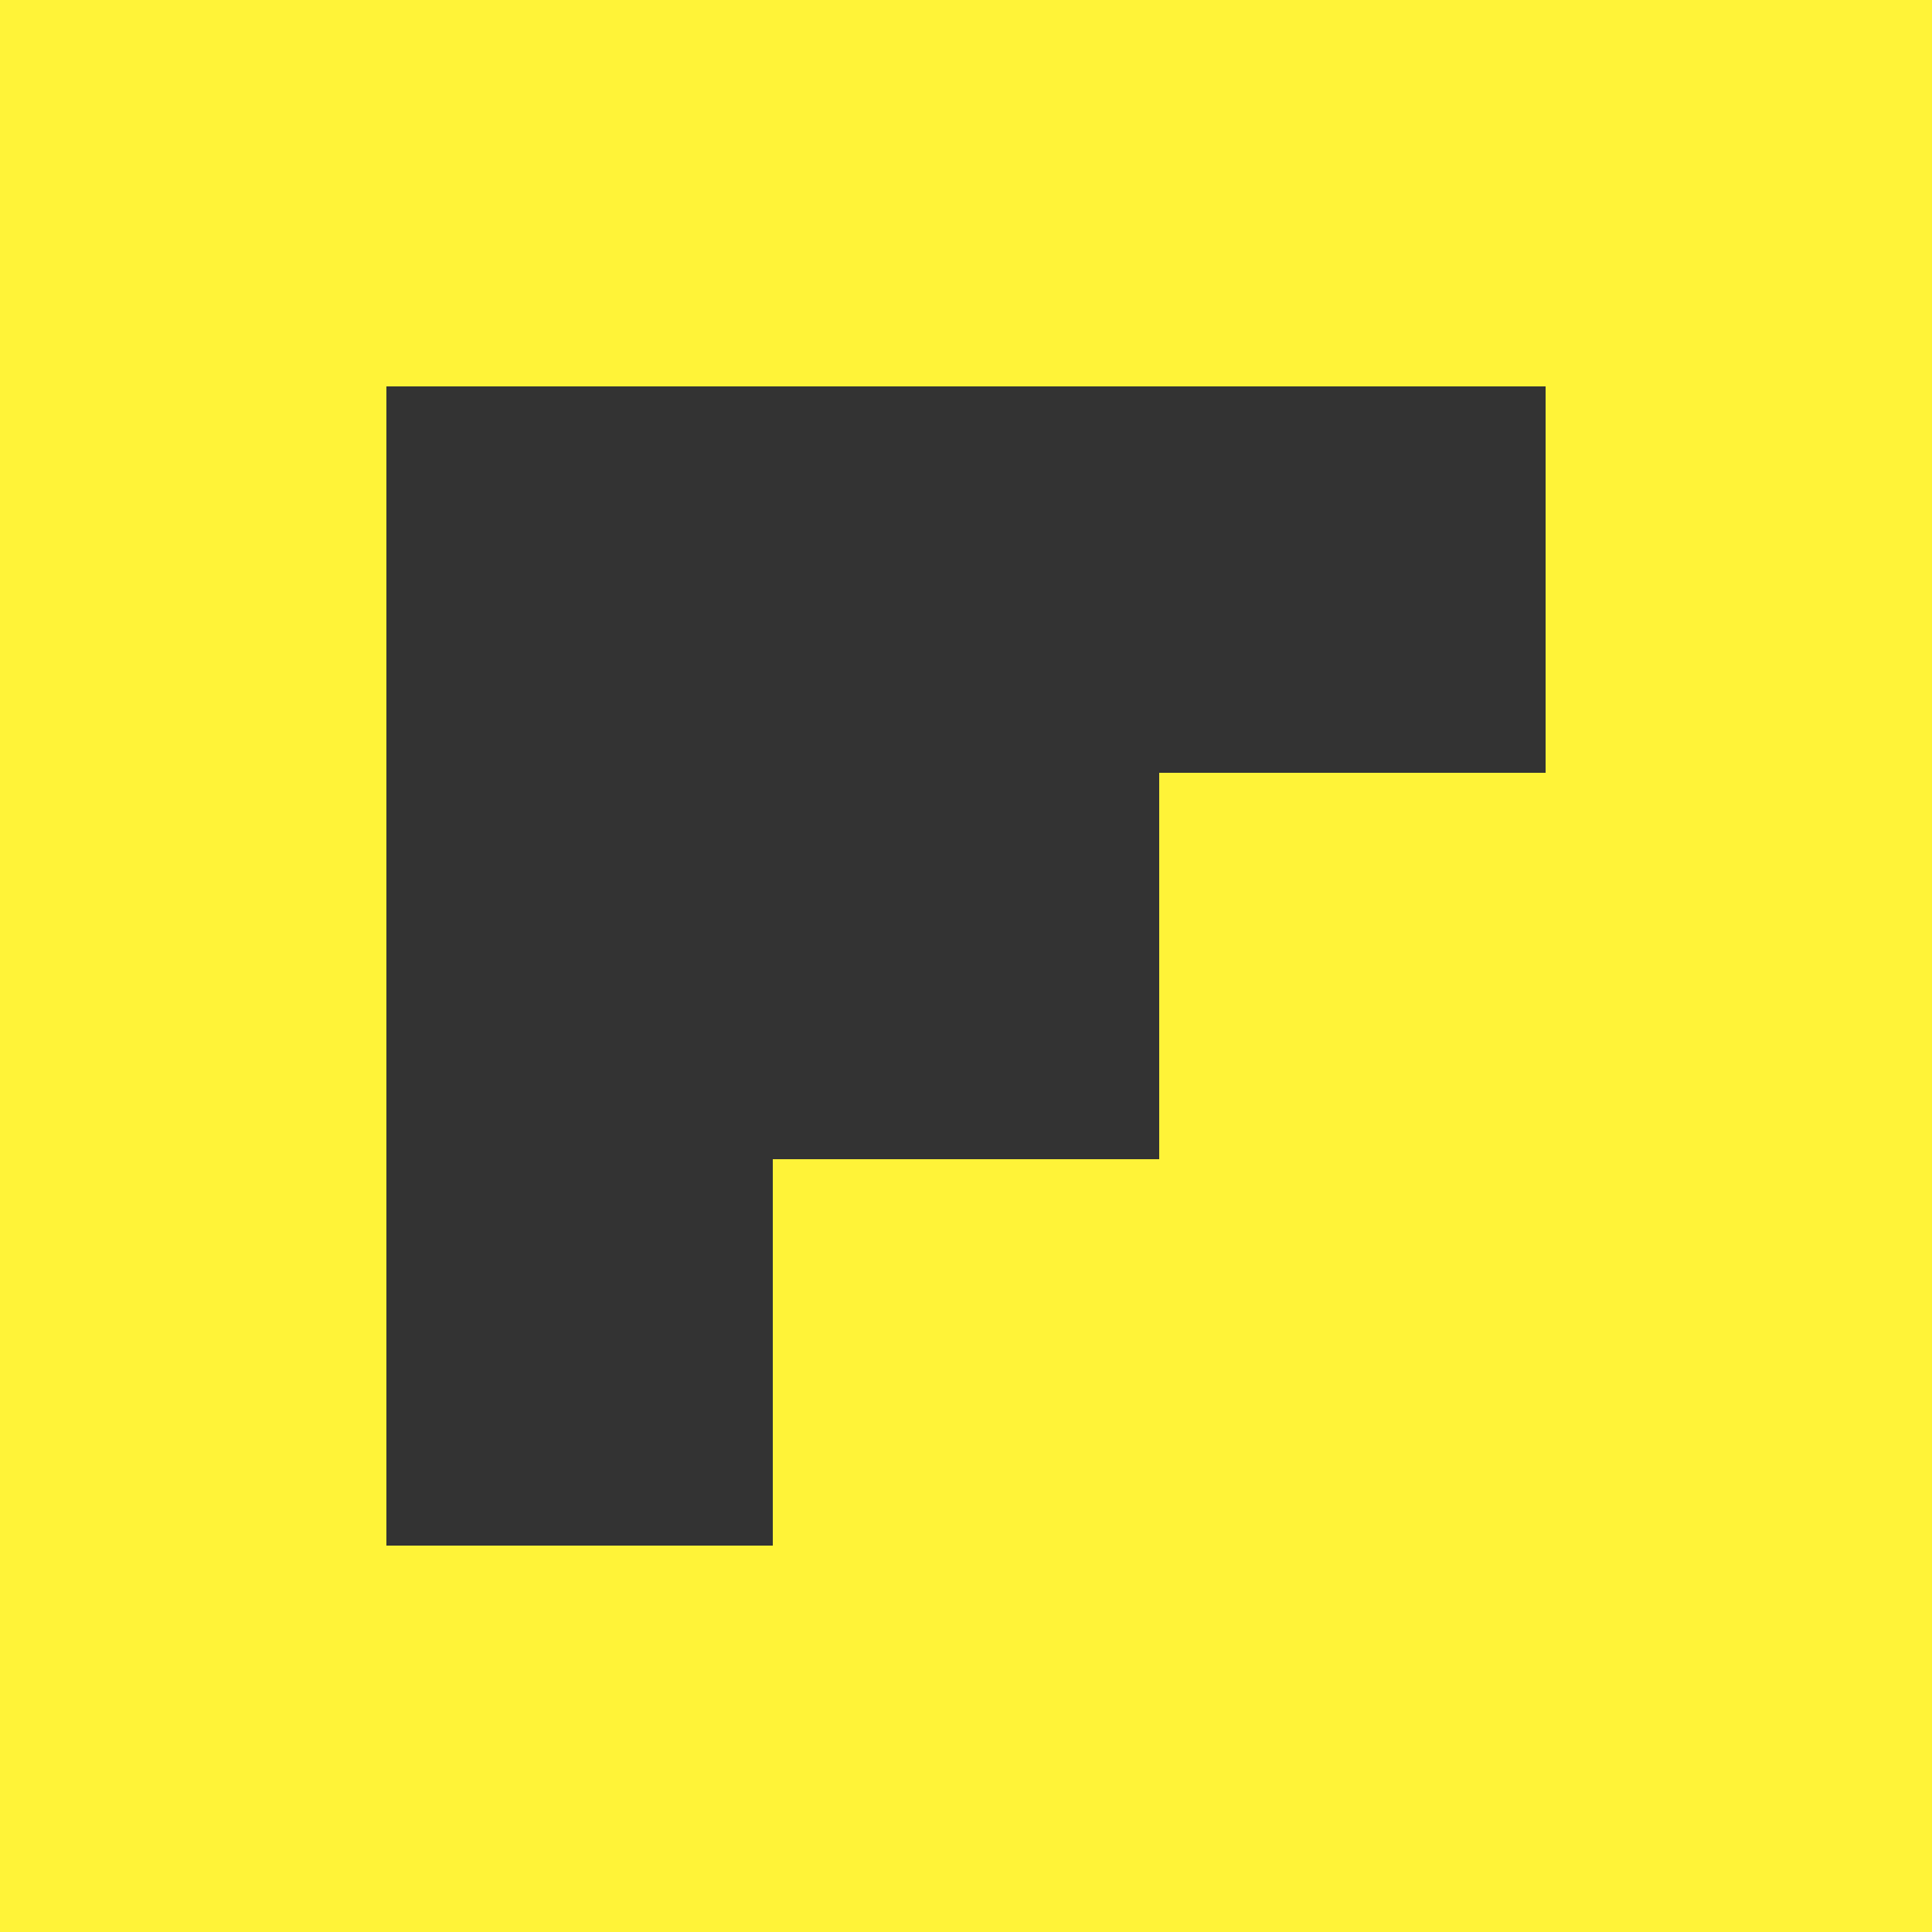 <svg xmlns="http://www.w3.org/2000/svg" width="20" height="20" viewBox="0 0 20 20">
  <rect x="0" y="0" width="20" height="20" fill="#333333" stroke="none"/>
  <path id="Icon_simple-flipboard" data-name="Icon simple-flipboard" d="M0,0V20H20V0ZM16,8H12v4H8v4H4V4H16Z" fill="#fff338"/>
</svg>
